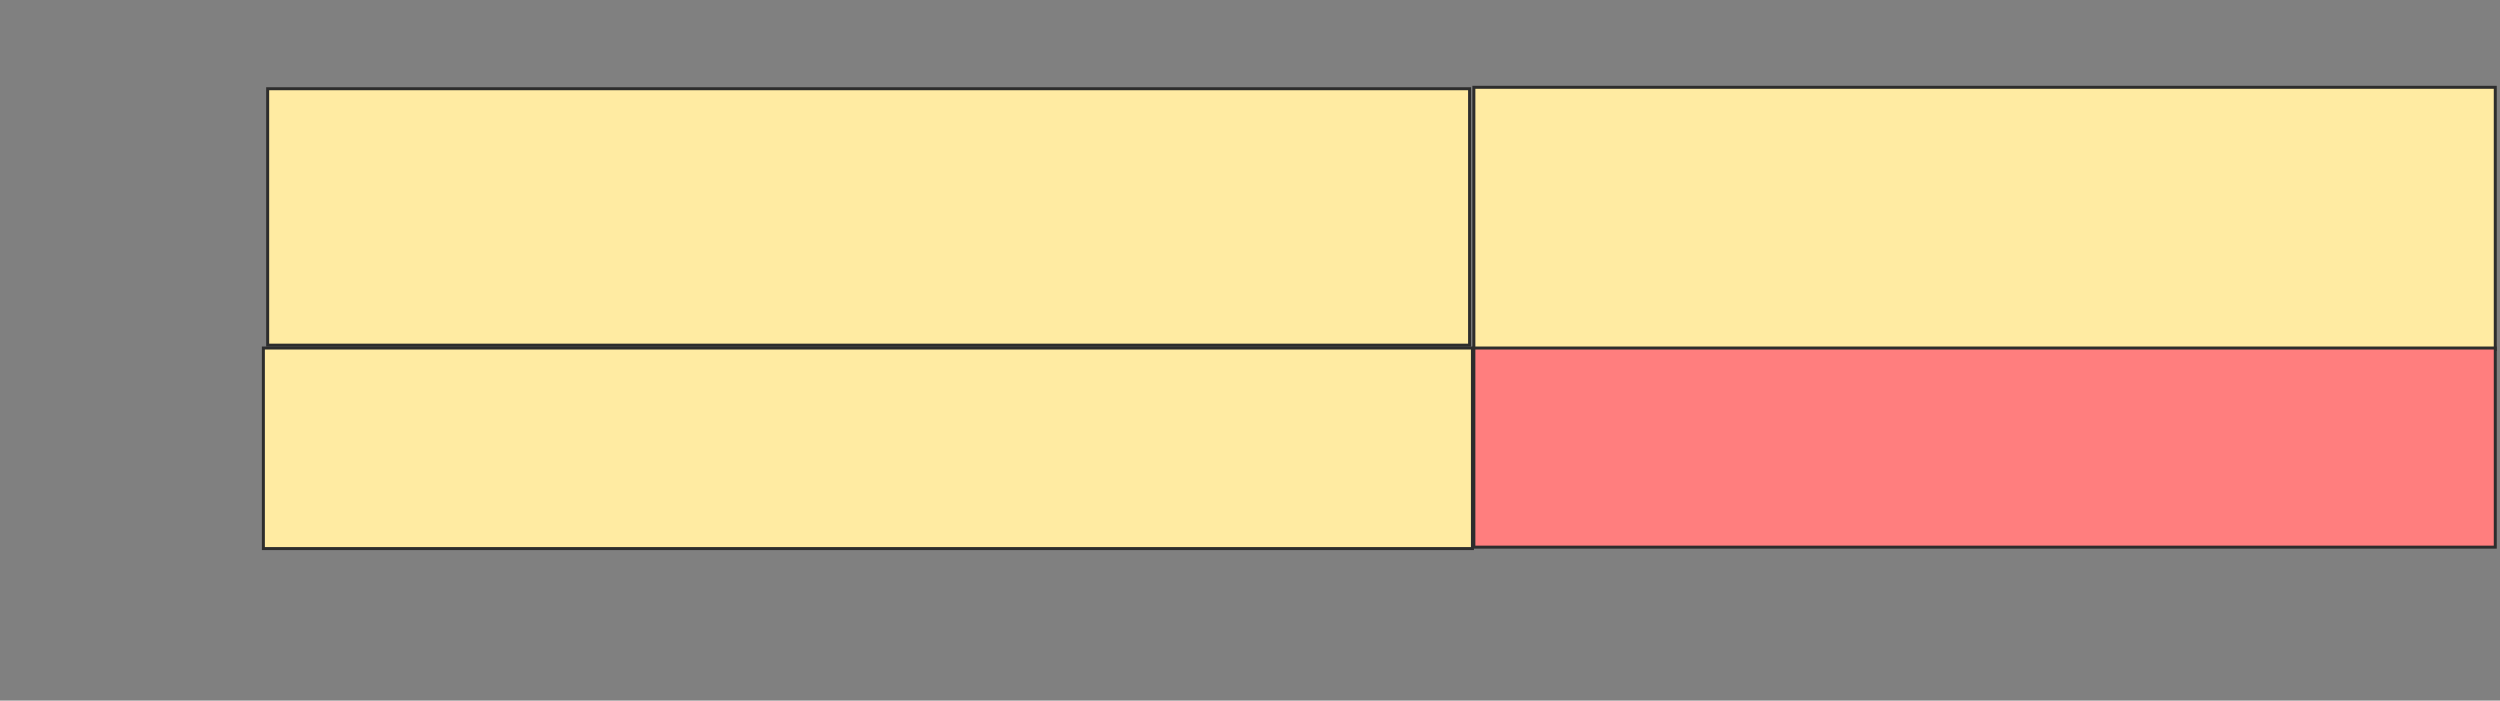 <svg height="234" width="835" xmlns="http://www.w3.org/2000/svg">
 <rect width="100%" height="100%" fill="#808080" stroke="none"/>
 <!-- Created with Image Occlusion Enhanced -->
 <g>
  <title>Labels</title>
 </g>
 <g>
  <title>Masks</title>
  <rect fill="#FFEBA2" height="85.646" id="c286a74489ba496eb4f4f27ee777fb28-ao-1" stroke="#2D2D2D" width="401.435" x="89.402" y="29.636"/>
  <rect fill="#FFEBA2" height="87.56" id="c286a74489ba496eb4f4f27ee777fb28-ao-2" stroke="#2D2D2D" width="341.148" x="492.273" y="29.158"/>
  <rect fill="#FFEBA2" height="66.986" id="c286a74489ba496eb4f4f27ee777fb28-ao-3" stroke="#2D2D2D" width="403.828" x="87.966" y="116.239"/>
  <rect class="qshape" fill="#FF7E7E" height="66.507" id="c286a74489ba496eb4f4f27ee777fb28-ao-4" stroke="#2D2D2D" width="341.148" x="492.273" y="116.239"/>
 </g>
</svg>